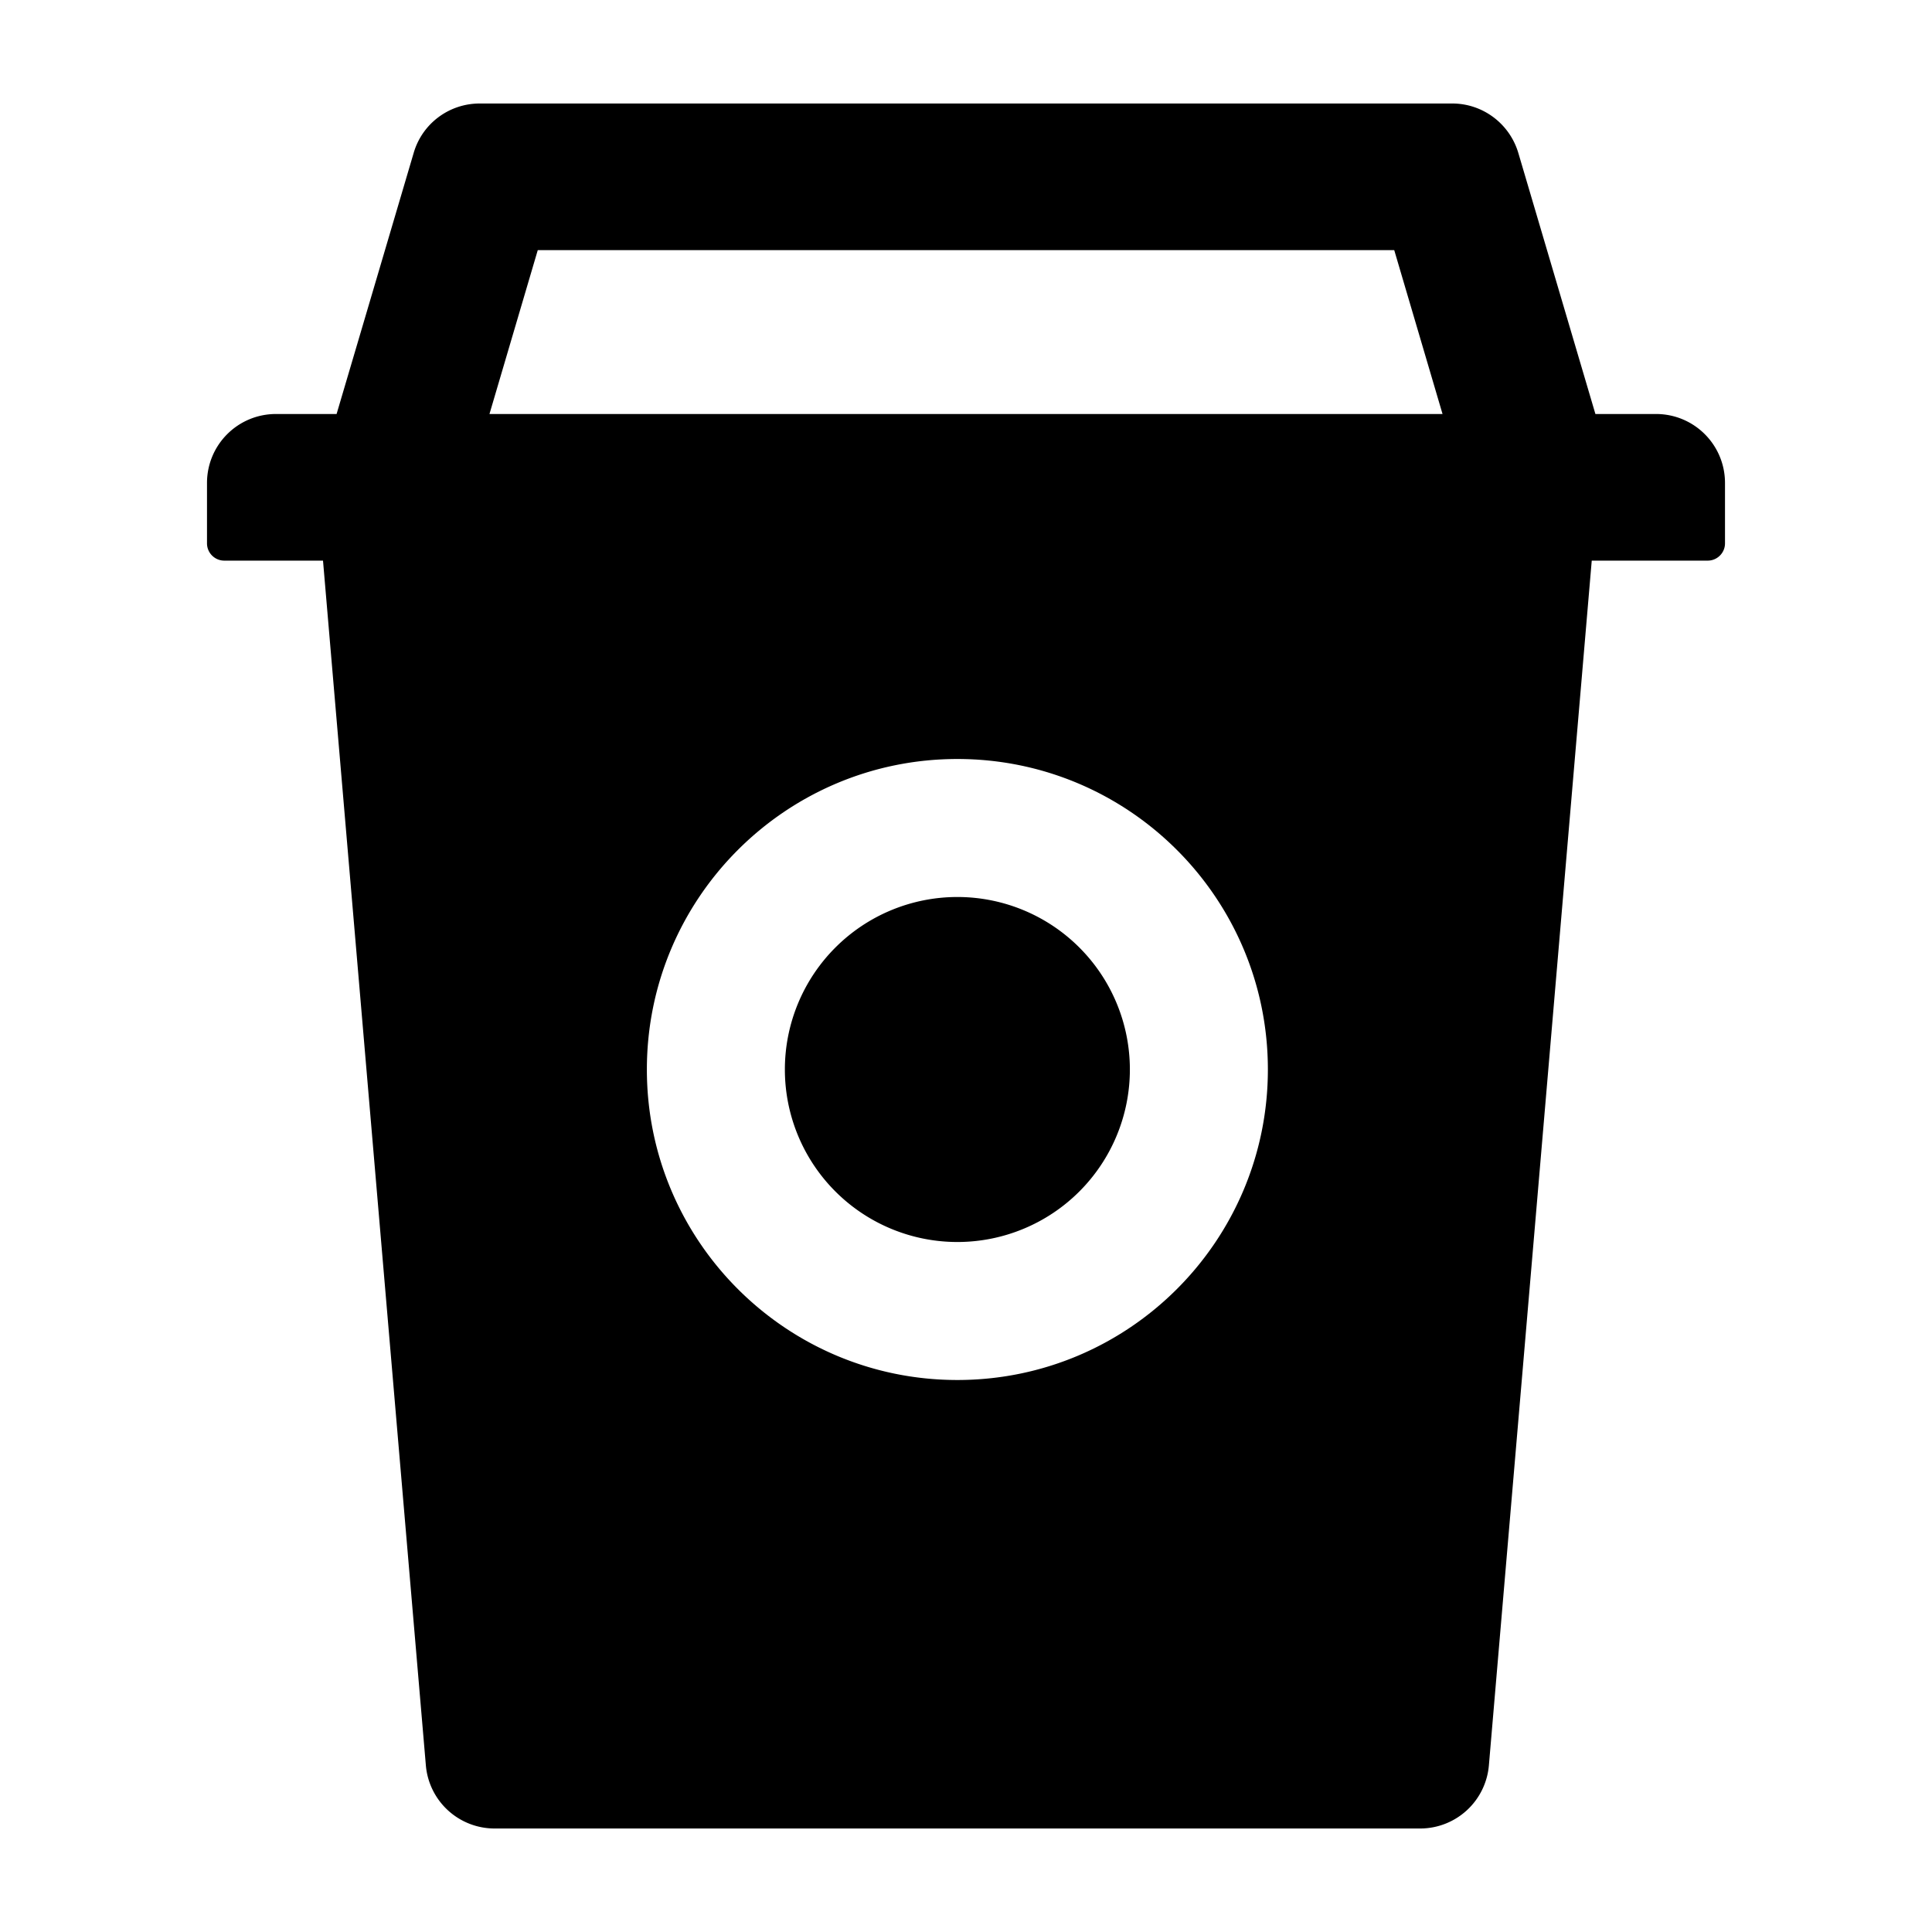<svg focusable="false" viewBox="64 64 896 896"><path d="M832 256h-28.1l-35.7-120.9c-4-13.7-16.5-23.1-30.7-23.1h-451c-14.3 0-26.8 9.4-30.7 23.1L220.1 256H192c-17.7 0-32 14.3-32 32v28c0 4.4 3.6 8 8 8h45.8l47.7 558.7a32 32 0 0031.9 29.3h429.2a32 32 0 0031.9-29.3L802.2 324H856c4.4 0 8-3.6 8-8v-28c0-17.7-14.3-32-32-32zM508 704c-79.5 0-144-64.5-144-144s64.5-144 144-144 144 64.5 144 144-64.5 144-144 144zM291 256l22.4-76h397.2l22.4 76H291zm137 304a80 80 0 10160 0 80 80 0 10-160 0z"/></svg>